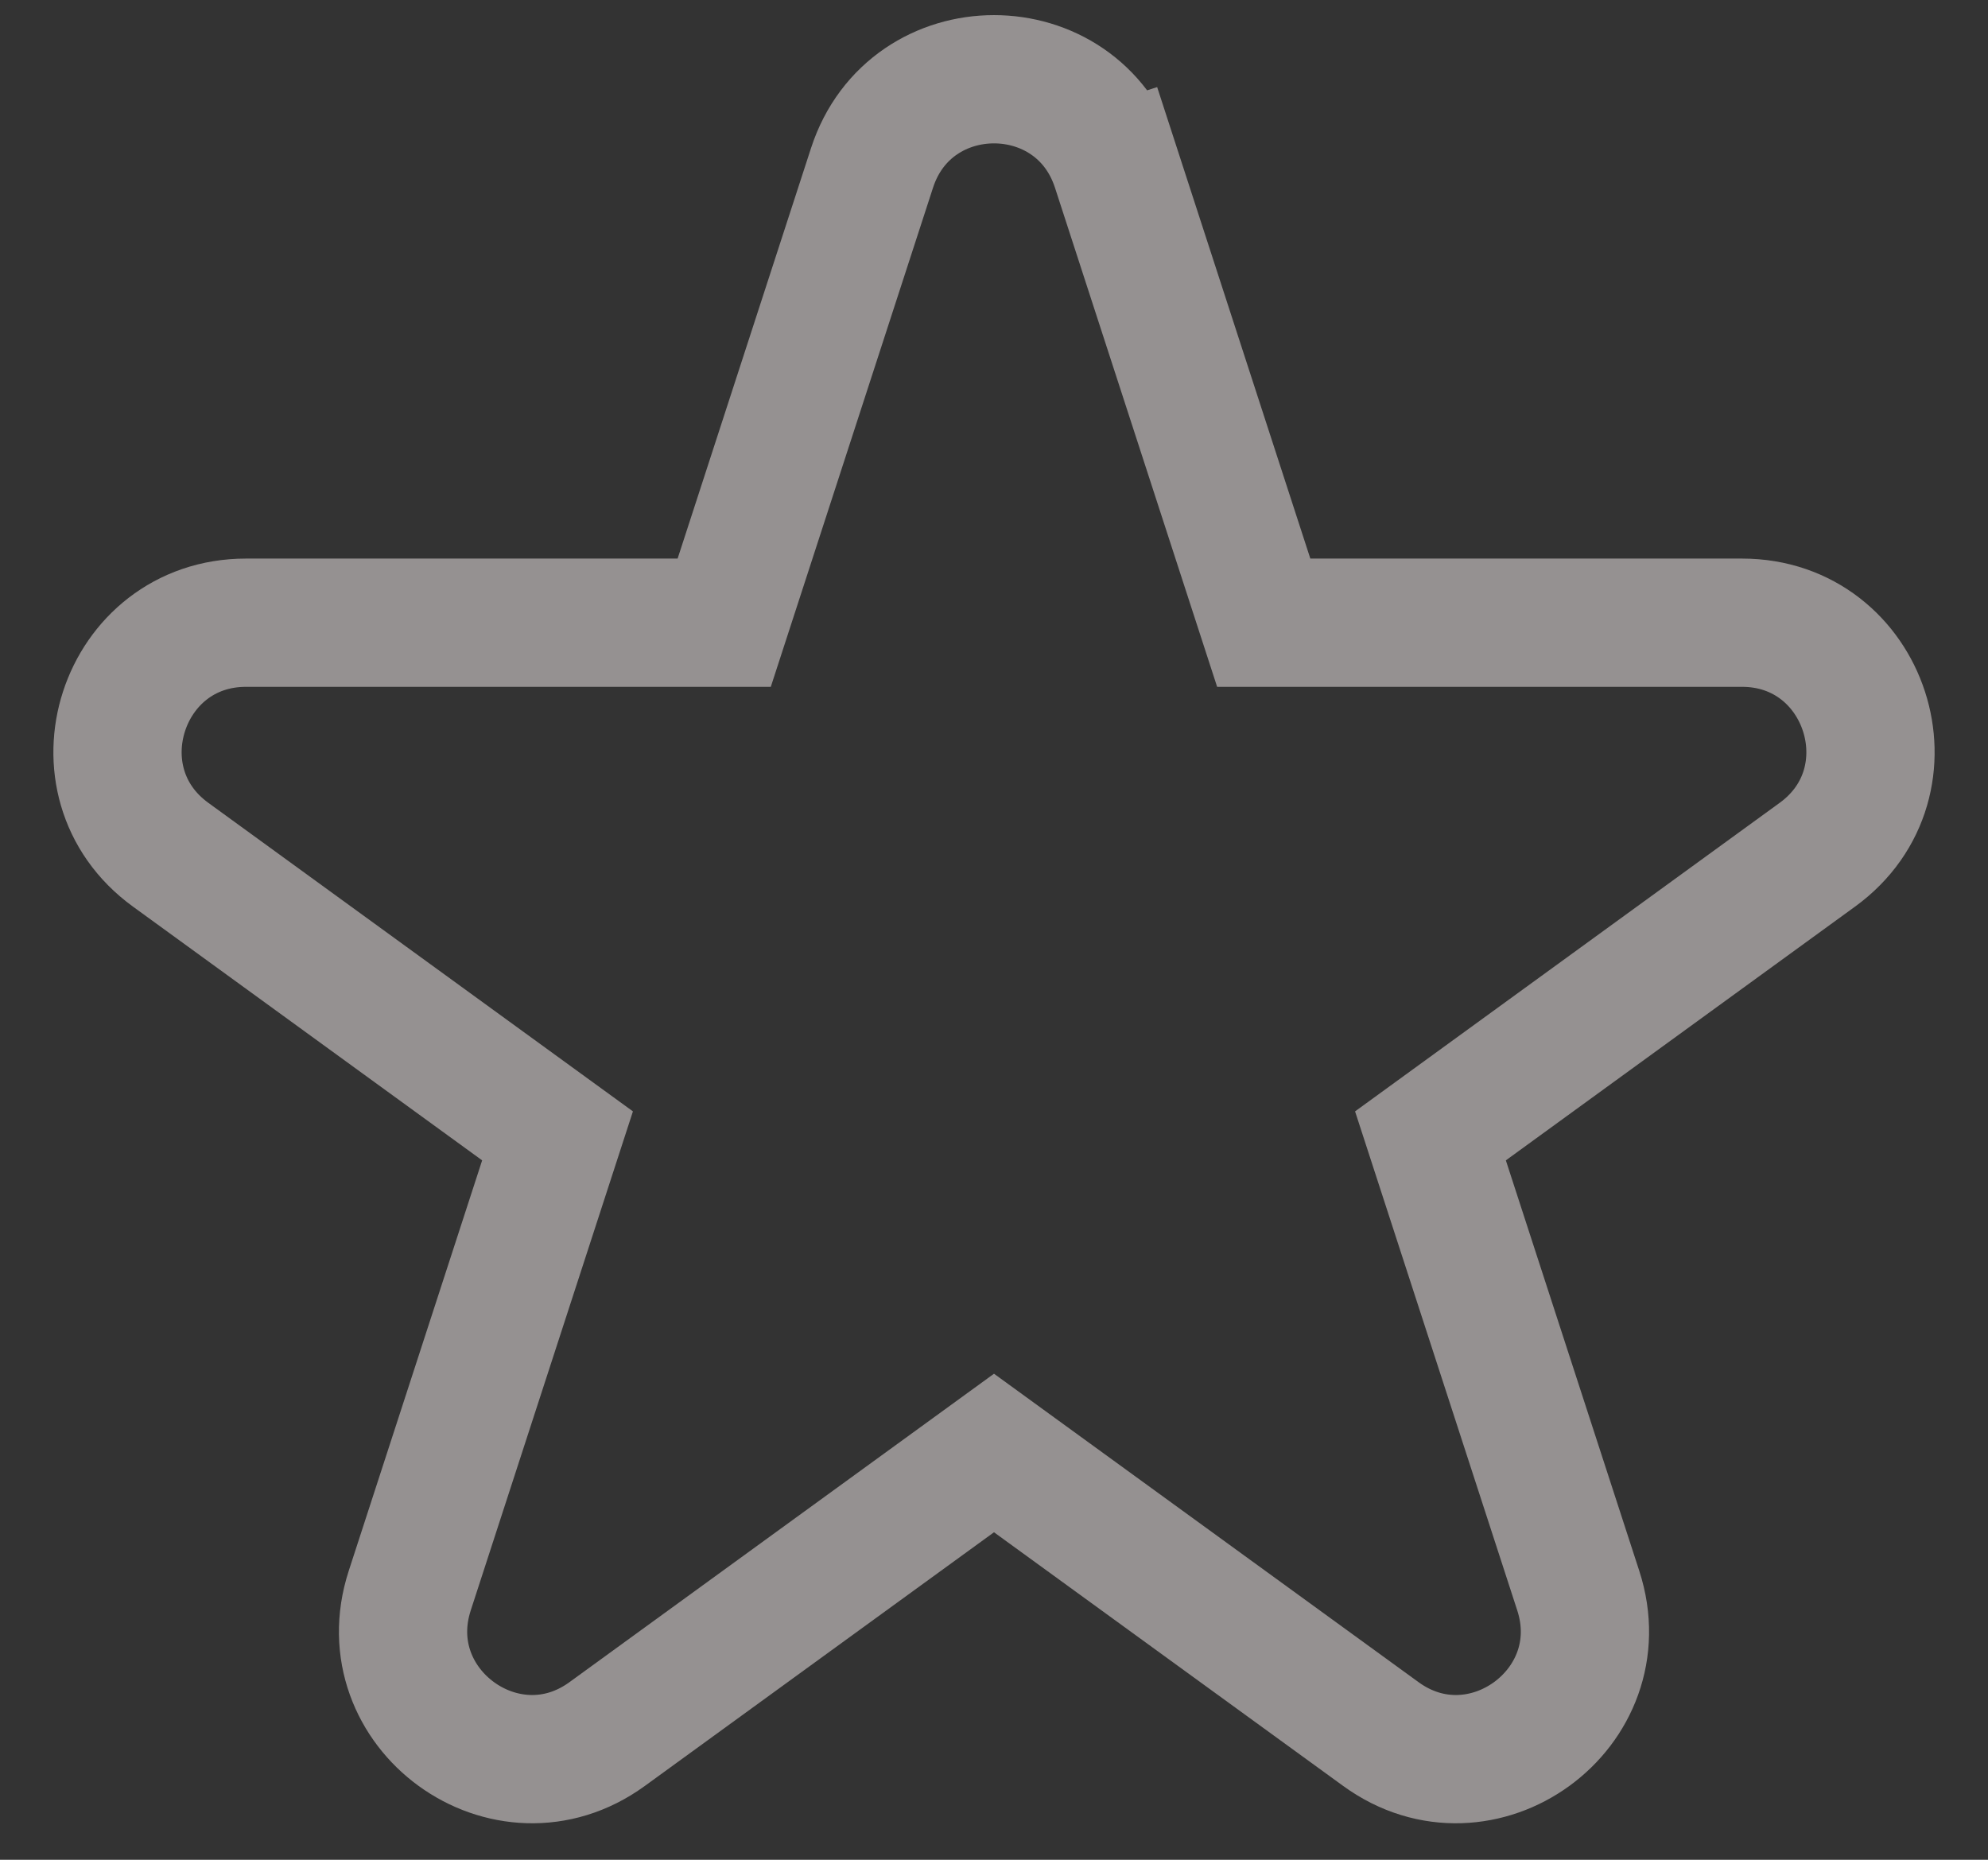 <svg width="31" height="29" viewBox="0 0 31 29" fill="none" xmlns="http://www.w3.org/2000/svg">
<rect x="0" y="0" width="31" height="29" fill="#333333" stroke="none"/>
<path opacity="0.5" d="M16.451 2.927L17.402 2.618C16.803 0.775 14.197 0.775 13.598 2.618L11.293 9.71H3.836C1.899 9.71 1.093 12.19 2.661 13.328L8.694 17.712L6.389 24.804C5.791 26.646 7.9 28.179 9.467 27.04L15.5 22.657L21.533 27.04C23.1 28.179 25.209 26.646 24.611 24.804L22.306 17.712L28.339 13.328C29.907 12.19 29.101 9.71 27.164 9.71H19.706L17.402 2.618L16.451 2.927Z" stroke="#F9F0F0" stroke-width="2"/>
</svg>
